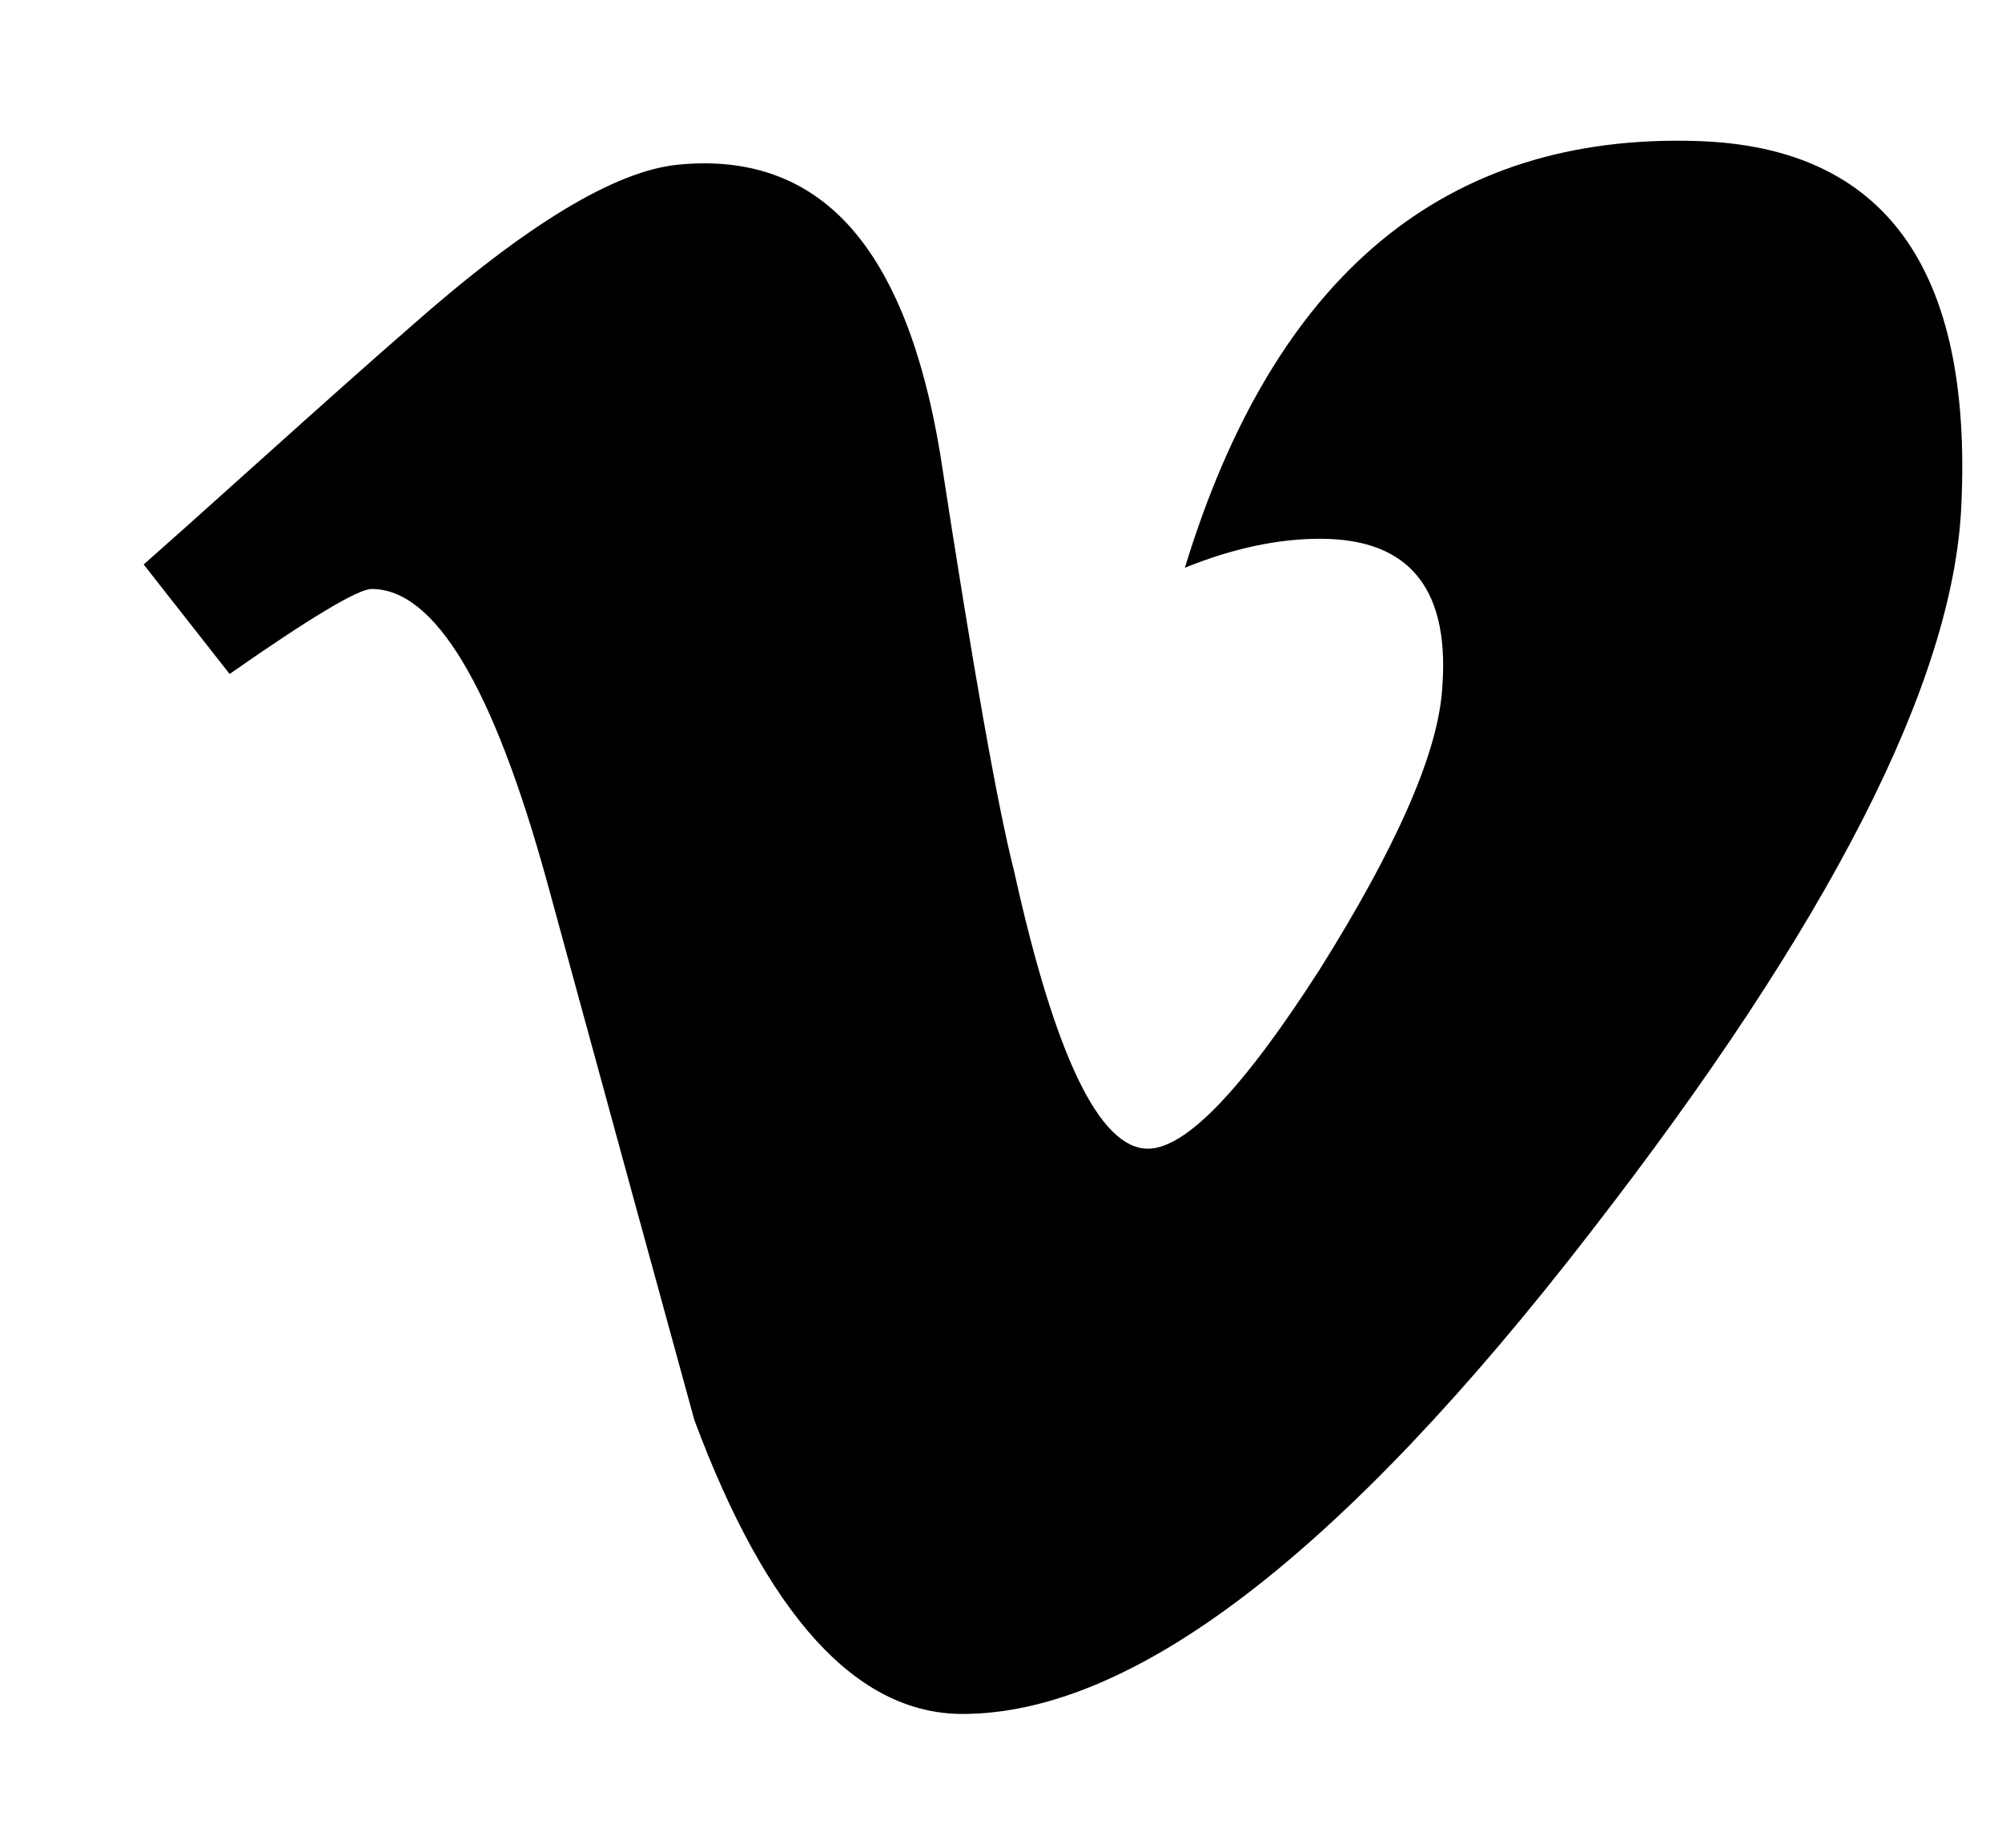 <svg
 xmlns="http://www.w3.org/2000/svg"
 xmlns:xlink="http://www.w3.org/1999/xlink"
 width="13px" height="12px">
<path fill-rule="evenodd"
 d="M11.024,0.916 C9.384,0.863 8.274,1.787 7.694,3.687 C8.003,3.562 8.296,3.499 8.572,3.499 C9.162,3.499 9.425,3.835 9.362,4.507 C9.324,4.918 9.060,5.513 8.572,6.292 C8.073,7.071 7.701,7.460 7.454,7.460 C7.140,7.460 6.850,6.858 6.584,5.653 C6.478,5.238 6.318,4.336 6.105,2.947 C5.994,2.275 5.798,1.783 5.518,1.471 C5.237,1.159 4.867,1.025 4.408,1.069 C3.996,1.107 3.414,1.460 2.659,2.128 C2.437,2.321 2.122,2.601 1.716,2.966 C1.310,3.331 1.049,3.564 0.933,3.666 L1.491,4.377 C2.018,4.009 2.326,3.825 2.413,3.825 C2.824,3.825 3.203,4.459 3.552,5.726 C3.977,7.283 4.296,8.449 4.509,9.223 C4.983,10.495 5.563,11.131 6.250,11.131 C7.358,11.131 8.717,10.088 10.327,8.004 C11.884,5.997 12.687,4.423 12.736,3.281 C12.808,1.743 12.238,0.955 11.024,0.916 L11.024,0.916 Z"/>
</svg>
